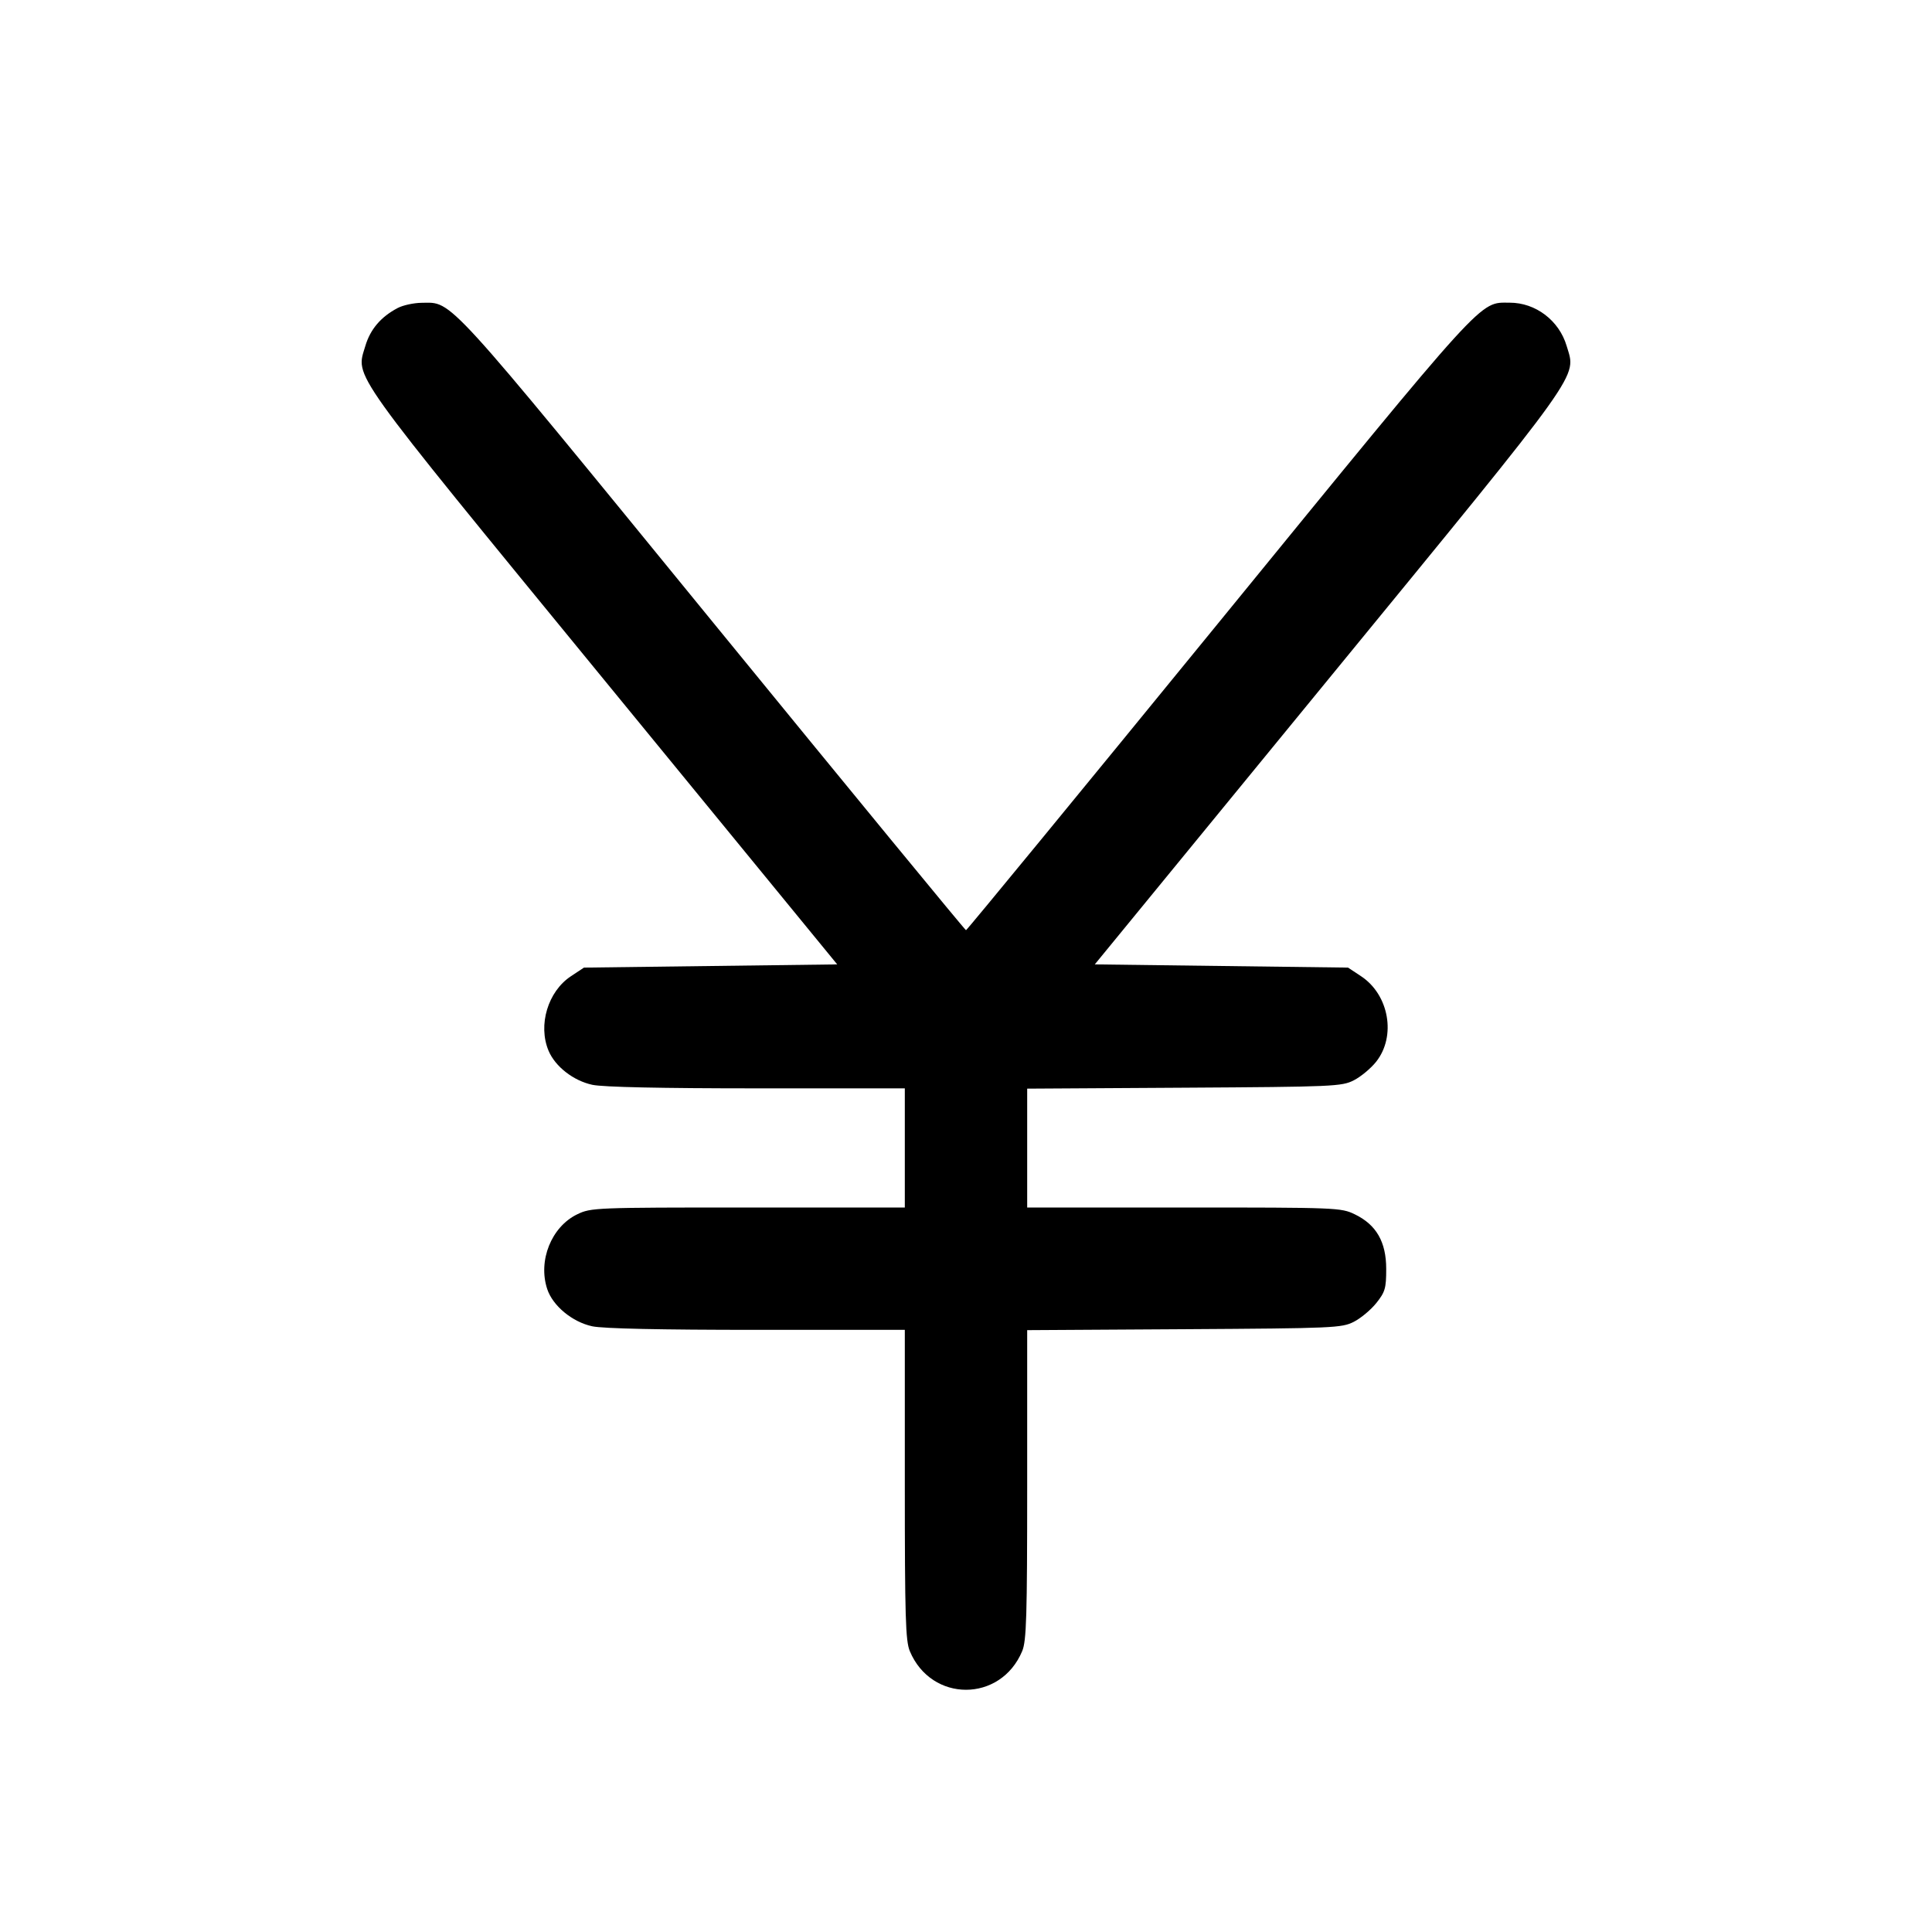 <svg fill="currentColor" viewBox="0 0 256 256" xmlns="http://www.w3.org/2000/svg"><path d="M52.693 40.814 C 50.470 41.984,49.067 43.630,48.413 45.833 C 47.135 50.137,45.799 48.269,80.004 90.027 L 110.935 127.787 94.156 128.000 L 77.376 128.213 75.646 129.359 C 72.601 131.375,71.264 135.824,72.683 139.220 C 73.561 141.322,75.980 143.205,78.494 143.744 C 79.905 144.047,87.642 144.213,100.288 144.213 L 119.893 144.213 119.893 152.107 L 119.893 160.000 99.121 160.000 C 78.826 160.000,78.307 160.021,76.480 160.905 C 73.063 162.559,71.265 167.038,72.508 170.802 C 73.243 173.031,75.833 175.173,78.478 175.741 C 79.909 176.048,87.556 176.213,100.288 176.213 L 119.893 176.213 119.893 196.707 C 119.893 214.239,119.989 217.429,120.554 218.781 C 123.408 225.612,132.592 225.612,135.446 218.781 C 136.011 217.429,136.107 214.241,136.107 196.726 L 136.107 176.251 156.907 176.126 C 176.727 176.006,177.786 175.960,179.386 175.147 C 180.310 174.677,181.654 173.556,182.373 172.654 C 183.539 171.190,183.680 170.705,183.680 168.143 C 183.680 164.561,182.373 162.286,179.520 160.905 C 177.693 160.021,177.174 160.000,156.879 160.000 L 136.107 160.000 136.107 152.126 L 136.107 144.251 156.907 144.126 C 176.727 144.006,177.786 143.960,179.386 143.147 C 180.310 142.677,181.638 141.575,182.337 140.698 C 185.029 137.320,184.066 131.817,180.354 129.359 L 178.624 128.213 161.844 128.000 L 145.065 127.787 175.996 90.027 C 210.201 48.269,208.865 50.137,207.587 45.833 C 206.588 42.467,203.481 40.107,200.049 40.107 C 195.949 40.107,197.271 38.653,161.444 82.546 C 143.167 104.937,128.117 123.257,128.000 123.256 C 127.883 123.255,112.821 104.929,94.529 82.531 C 58.617 38.557,60.011 40.086,55.865 40.124 C 54.825 40.133,53.397 40.444,52.693 40.814 " stroke="none" fill-rule="evenodd"></path></svg>